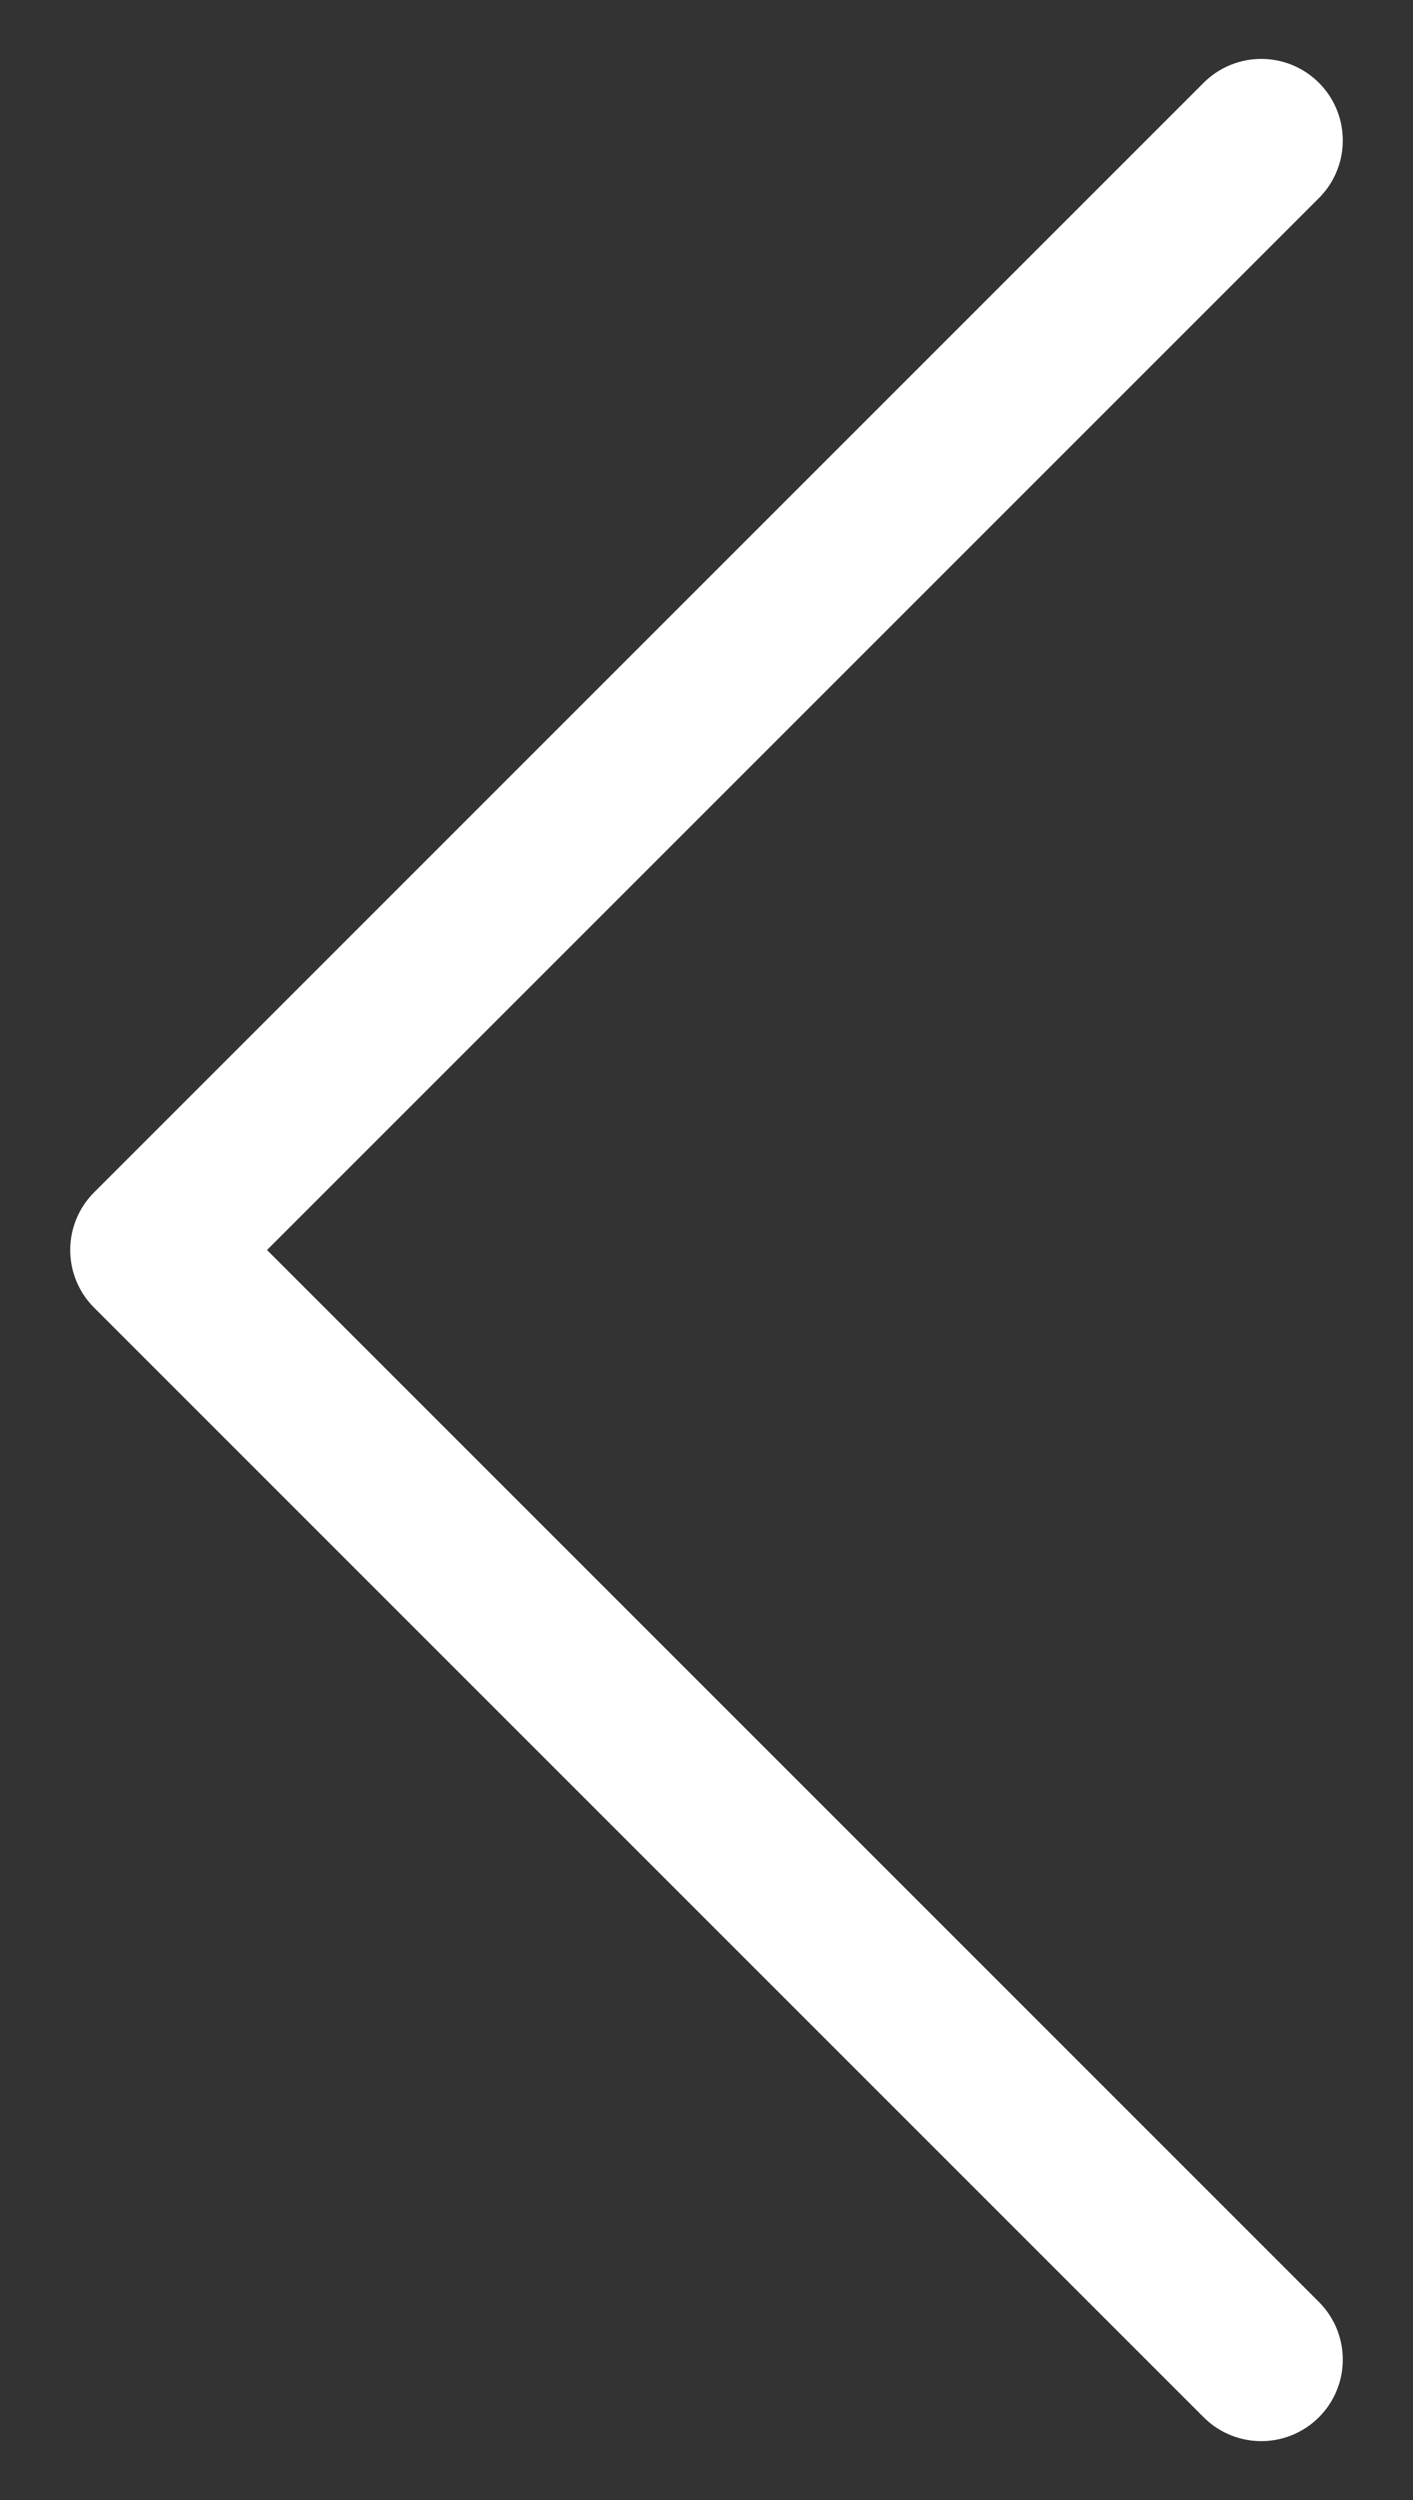 <svg width="13" height="23" viewBox="0 0 13 23" fill="none" xmlns="http://www.w3.org/2000/svg">
<rect x="0" y="0" width="13" height="23" fill="#333333" stroke="none"/>
<path d="M11.604 21.708L1.396 11.5L11.604 1.292" stroke="white" stroke-width="1.5" stroke-linecap="round" stroke-linejoin="round"/>
</svg>
